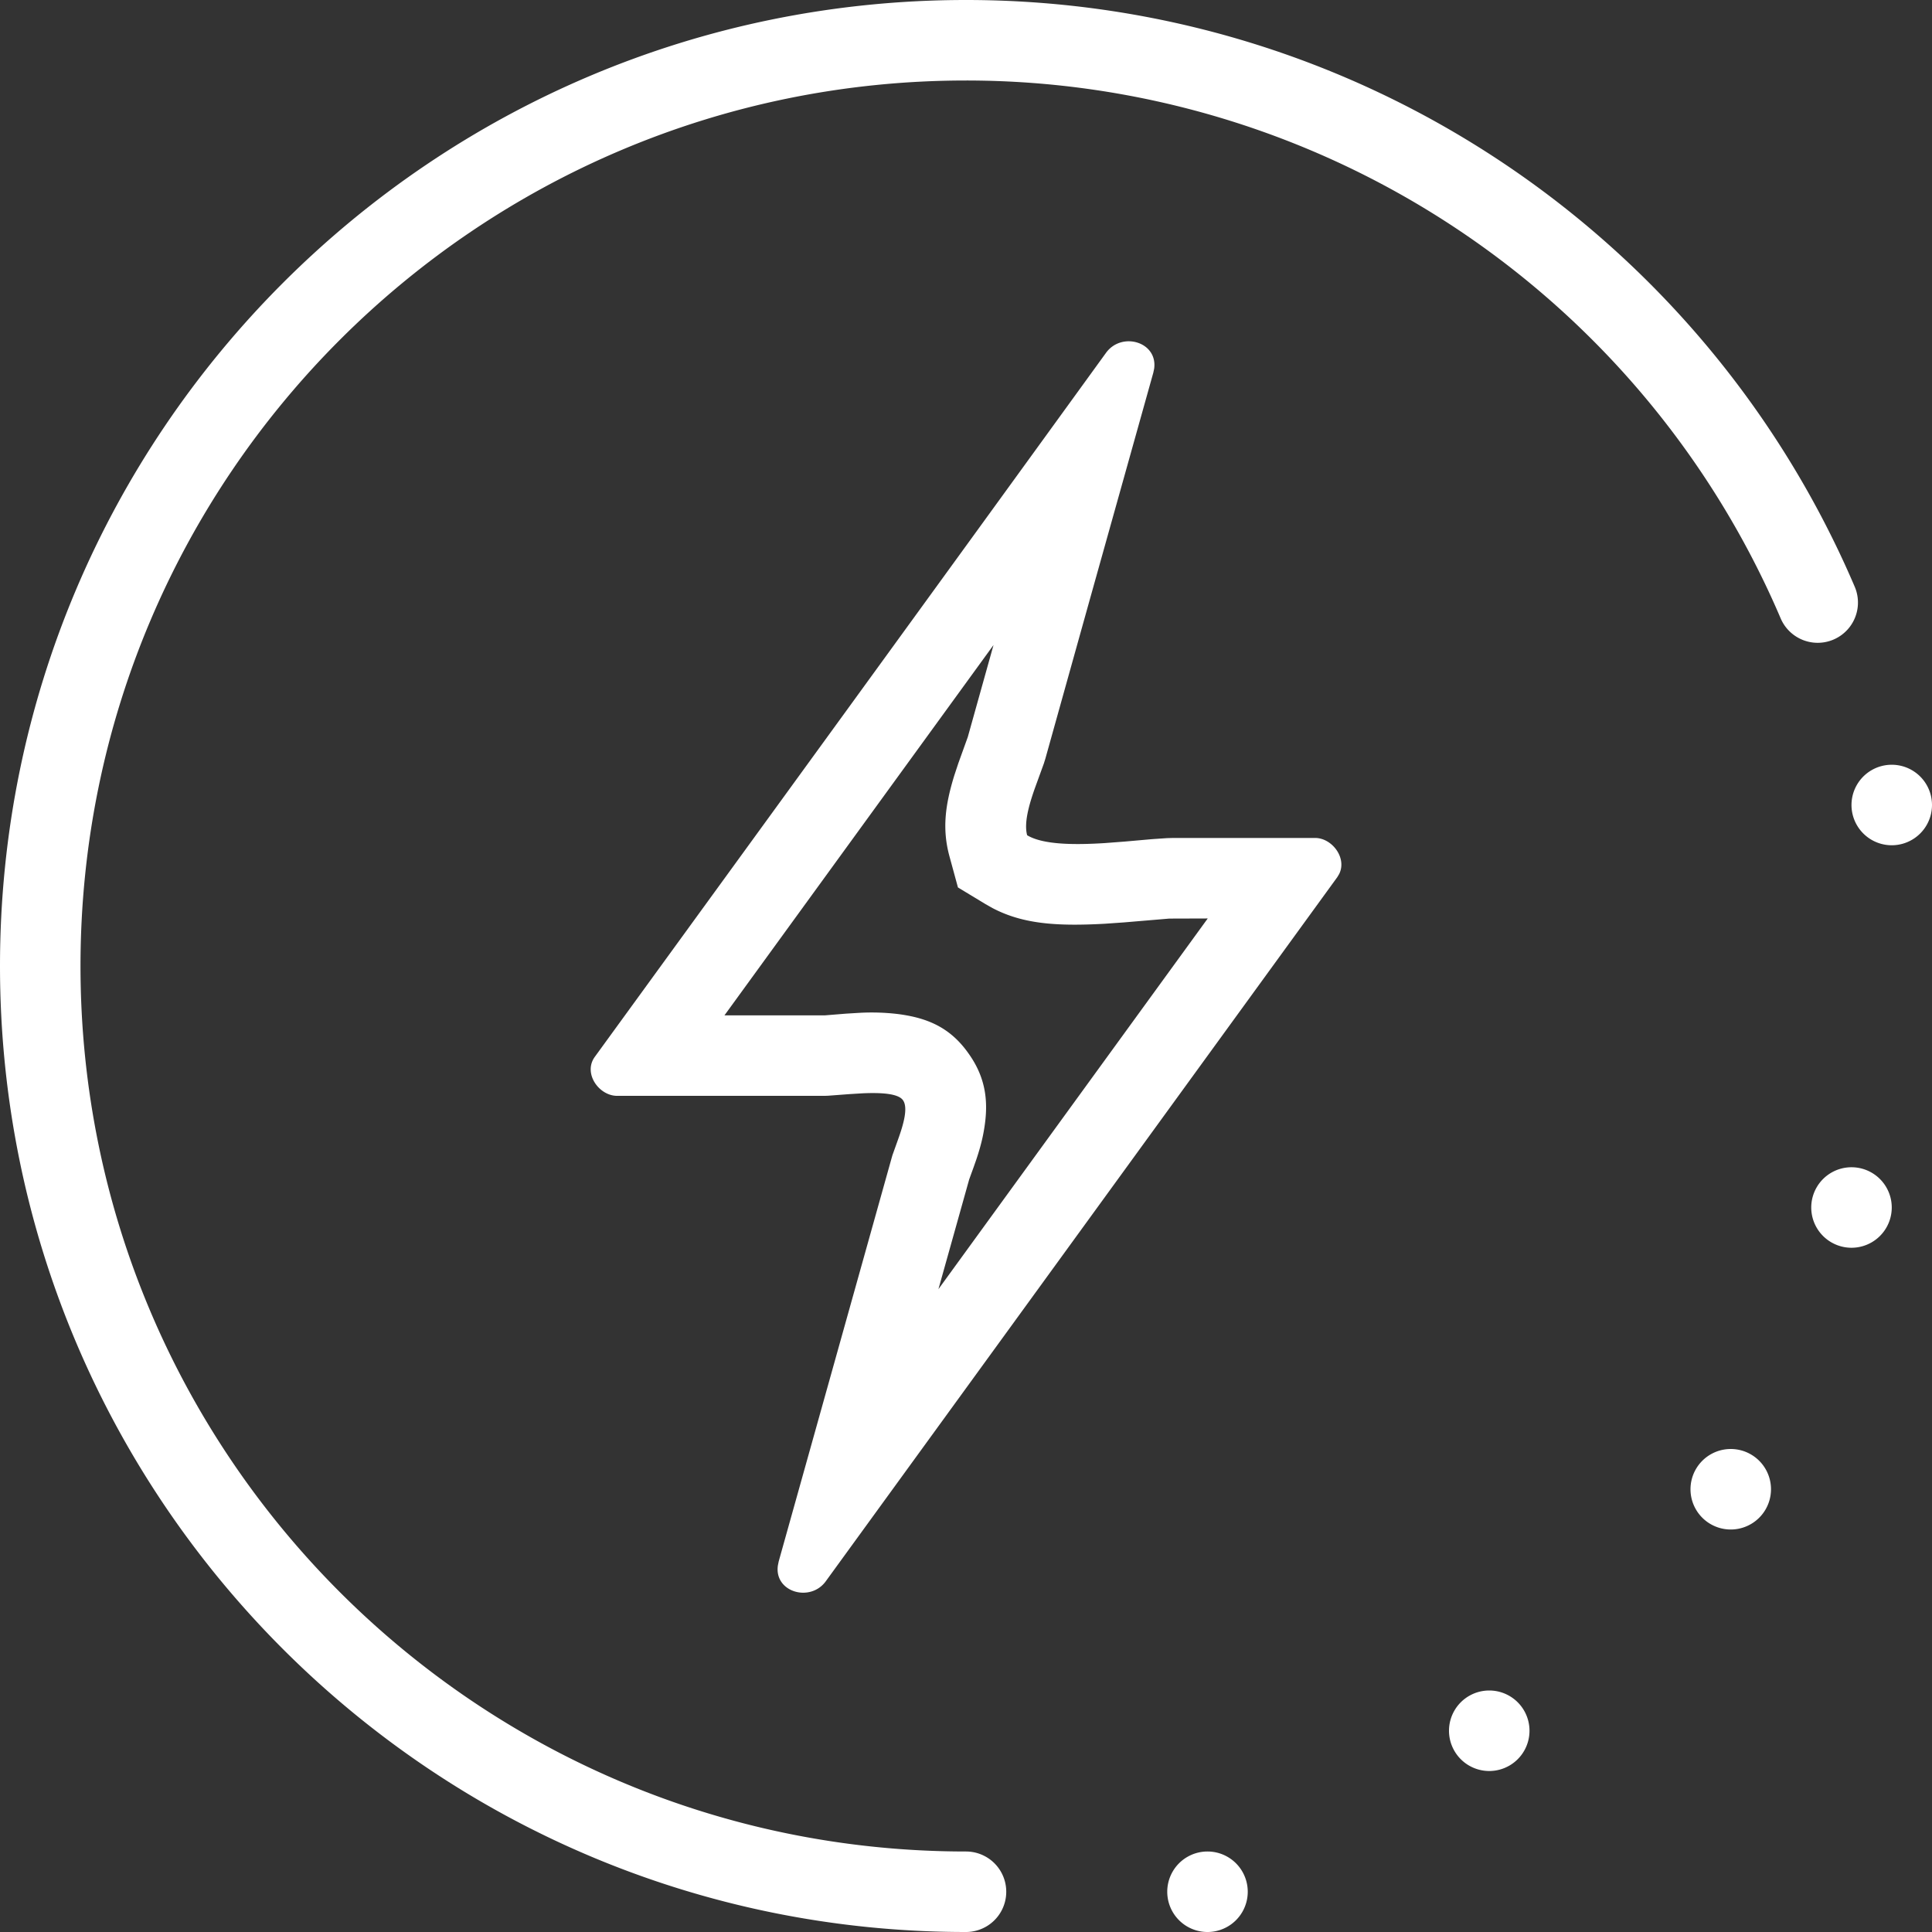 <?xml version="1.0" standalone="no"?><!DOCTYPE svg PUBLIC "-//W3C//DTD SVG 1.1//EN" "http://www.w3.org/Graphics/SVG/1.1/DTD/svg11.dtd"><svg class="icon" width="200px" height="200.00px" viewBox="0 0 1024 1024" version="1.1" xmlns="http://www.w3.org/2000/svg"><rect x="0" y="0" width="1024" height="1024" fill="#333333" stroke="none"/><path fill="#ffffff" d="M512 0c206.933 0 391.104 123.925 471.04 310.976a21.333 21.333 0 0 1-39.253 16.768A469.419 469.419 0 0 0 512 42.667C252.8 42.667 42.667 252.8 42.667 512s210.133 469.333 469.333 469.333a21.333 21.333 0 1 1 0 42.667C229.227 1024 0 794.773 0 512S229.227 0 512 0z m128 981.333a21.333 21.333 0 1 1 0 42.667 21.333 21.333 0 0 1 0-42.667z m149.333-85.333a21.333 21.333 0 1 1 0 42.667 21.333 21.333 0 0 1 0-42.667zM611.712 195.477l-0.448 2.112-33.941 121.216-23.253 83.285-0.811 2.603-4.864 13.376c-3.051 8.704-5.739 18.197-3.989 24.619 8.405 5.077 25.003 5.184 41.195 4.16l10.624-0.811 14.507-1.28 7.829-0.533 3.157-0.085h75.349c8.896 0 16.981 10.56 12.715 19.115l-1.024 1.707-271.061 373.12c-8.235 11.392-27.541 5.76-25.387-8.448l0.427-2.091 60.224-215.125 2.987-8.363c2.773-7.701 5.547-16.896 2.624-20.949-2.56-3.627-12.011-4.053-21.44-3.627l-6.955 0.427-11.307 0.853-1.835 0.064h-109.931c-9.664 0-18.133-11.947-11.861-20.651 90.411-124.373 180.821-248.747 270.997-373.205 8.32-11.392 27.541-5.76 25.472 8.533zM917.333 768a21.333 21.333 0 1 1 0 42.667 21.333 21.333 0 0 1 0-42.667zM526.592 341.867l-142.613 196.288h53.269l11.093-0.896 6.997-0.427a117.76 117.76 0 0 1 20.651 0.64c15.019 1.963 27.349 6.763 37.184 20.651 9.92 13.739 10.837 27.072 8.213 41.621-0.875 4.928-2.133 9.472-3.904 14.784l-1.451 4.139-2.347 6.464-16.299 58.155 142.741-196.48-20.373 0.064-24.107 2.027-10.027 0.704c-25.664 1.408-43.477 0.149-59.605-8.32l-3.691-2.091-14.592-8.832-4.48-16.427c-3.989-14.592-2.24-27.413 2.56-42.965l2.133-6.443 5.013-13.909 13.632-48.747zM981.333 618.667a21.333 21.333 0 1 1 0 42.667 21.333 21.333 0 0 1 0-42.667z m21.333-213.333a21.333 21.333 0 1 1 0 42.667 21.333 21.333 0 0 1 0-42.667z"  /></svg>
